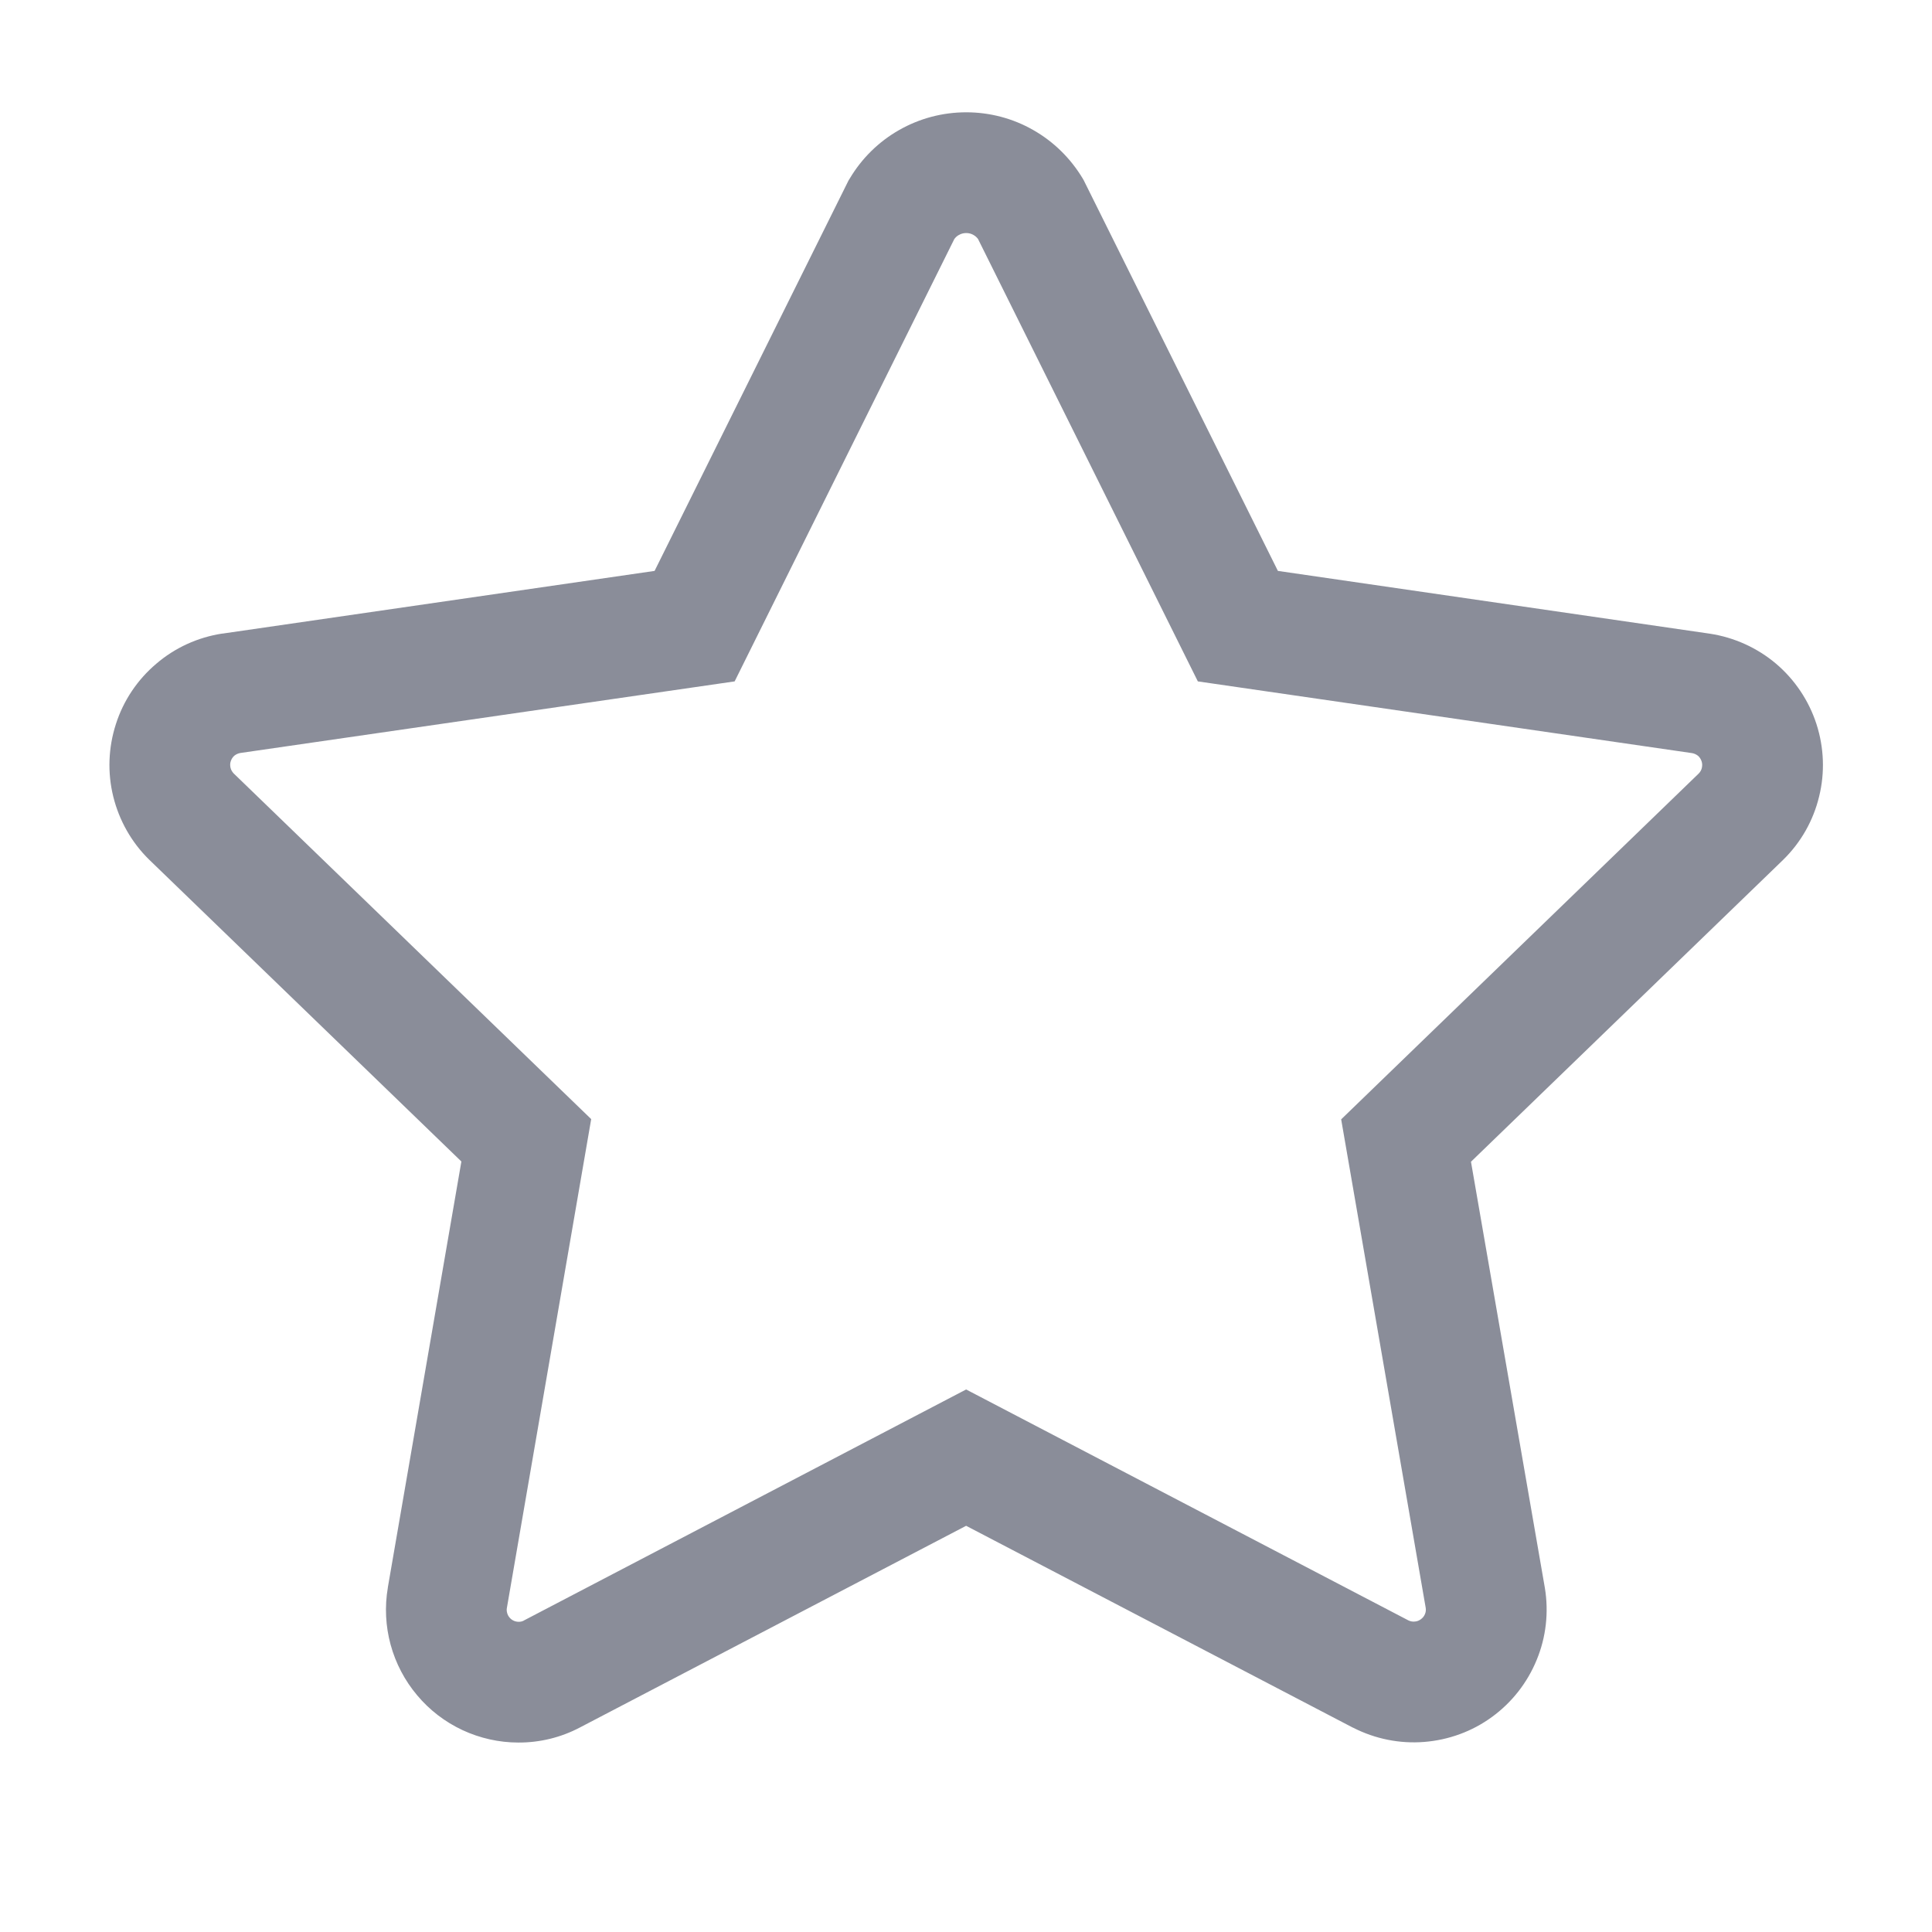 <svg width="16" height="16" viewBox="0 0 16 16" fill="none" xmlns="http://www.w3.org/2000/svg">
<path fill-rule="evenodd" clip-rule="evenodd" d="M8.002 1.93C7.98 1.93 7.96 1.935 7.941 1.946C7.926 1.954 7.913 1.966 7.903 1.98L6.084 5.643L1.99 6.236C1.972 6.239 1.955 6.247 1.941 6.258C1.927 6.27 1.917 6.286 1.911 6.304C1.905 6.321 1.905 6.34 1.909 6.358C1.913 6.376 1.923 6.392 1.935 6.405L4.896 9.268L4.198 13.315C4.198 13.315 4.198 13.315 4.198 13.315C4.195 13.329 4.196 13.344 4.2 13.358C4.204 13.372 4.21 13.385 4.22 13.396C4.229 13.407 4.241 13.416 4.254 13.422C4.267 13.428 4.281 13.431 4.296 13.431C4.311 13.431 4.325 13.428 4.338 13.421L4.339 13.42L8.001 11.507L11.663 13.419C11.663 13.418 11.663 13.419 11.663 13.419C11.679 13.427 11.698 13.431 11.716 13.429C11.735 13.428 11.752 13.421 11.767 13.41C11.782 13.399 11.794 13.385 11.801 13.367C11.808 13.351 11.81 13.332 11.807 13.315L11.107 9.27L14.068 6.406C14.081 6.393 14.09 6.377 14.094 6.359C14.098 6.341 14.098 6.322 14.092 6.305C14.086 6.287 14.076 6.271 14.062 6.259C14.048 6.248 14.031 6.24 14.013 6.237C14.012 6.237 14.013 6.237 14.013 6.237L9.92 5.643L8.1 1.98C8.09 1.966 8.077 1.954 8.062 1.946C8.044 1.935 8.023 1.93 8.002 1.93ZM7.446 1.077C7.616 0.98 7.807 0.93 8.002 0.93C8.196 0.93 8.388 0.98 8.557 1.077C8.726 1.173 8.867 1.312 8.967 1.479L8.976 1.495L10.583 4.728L14.161 5.248C14.363 5.279 14.553 5.365 14.709 5.497C14.864 5.629 14.98 5.802 15.043 5.996C15.106 6.191 15.114 6.399 15.065 6.597C15.017 6.796 14.914 6.977 14.768 7.12L14.765 7.123L12.182 9.621L12.794 13.151C12.827 13.352 12.804 13.559 12.726 13.747C12.649 13.935 12.521 14.099 12.356 14.219C12.192 14.339 11.997 14.41 11.794 14.426C11.591 14.442 11.388 14.401 11.206 14.308L11.203 14.307L8.001 12.636L4.803 14.306C4.803 14.306 4.804 14.306 4.803 14.306C4.646 14.389 4.47 14.432 4.292 14.431C4.133 14.431 3.974 14.395 3.83 14.328C3.685 14.26 3.557 14.162 3.455 14.04C3.352 13.918 3.277 13.775 3.235 13.621C3.193 13.467 3.185 13.305 3.212 13.148L3.212 13.146L3.821 9.619L1.235 7.119C1.089 6.976 0.987 6.795 0.938 6.597C0.889 6.398 0.897 6.191 0.96 5.996C1.022 5.802 1.138 5.629 1.294 5.497C1.449 5.364 1.638 5.278 1.84 5.247L1.844 5.247L5.421 4.728L7.027 1.495L7.037 1.479C7.136 1.312 7.277 1.173 7.446 1.077Z" fill="#8A8D99"/>
</svg>
